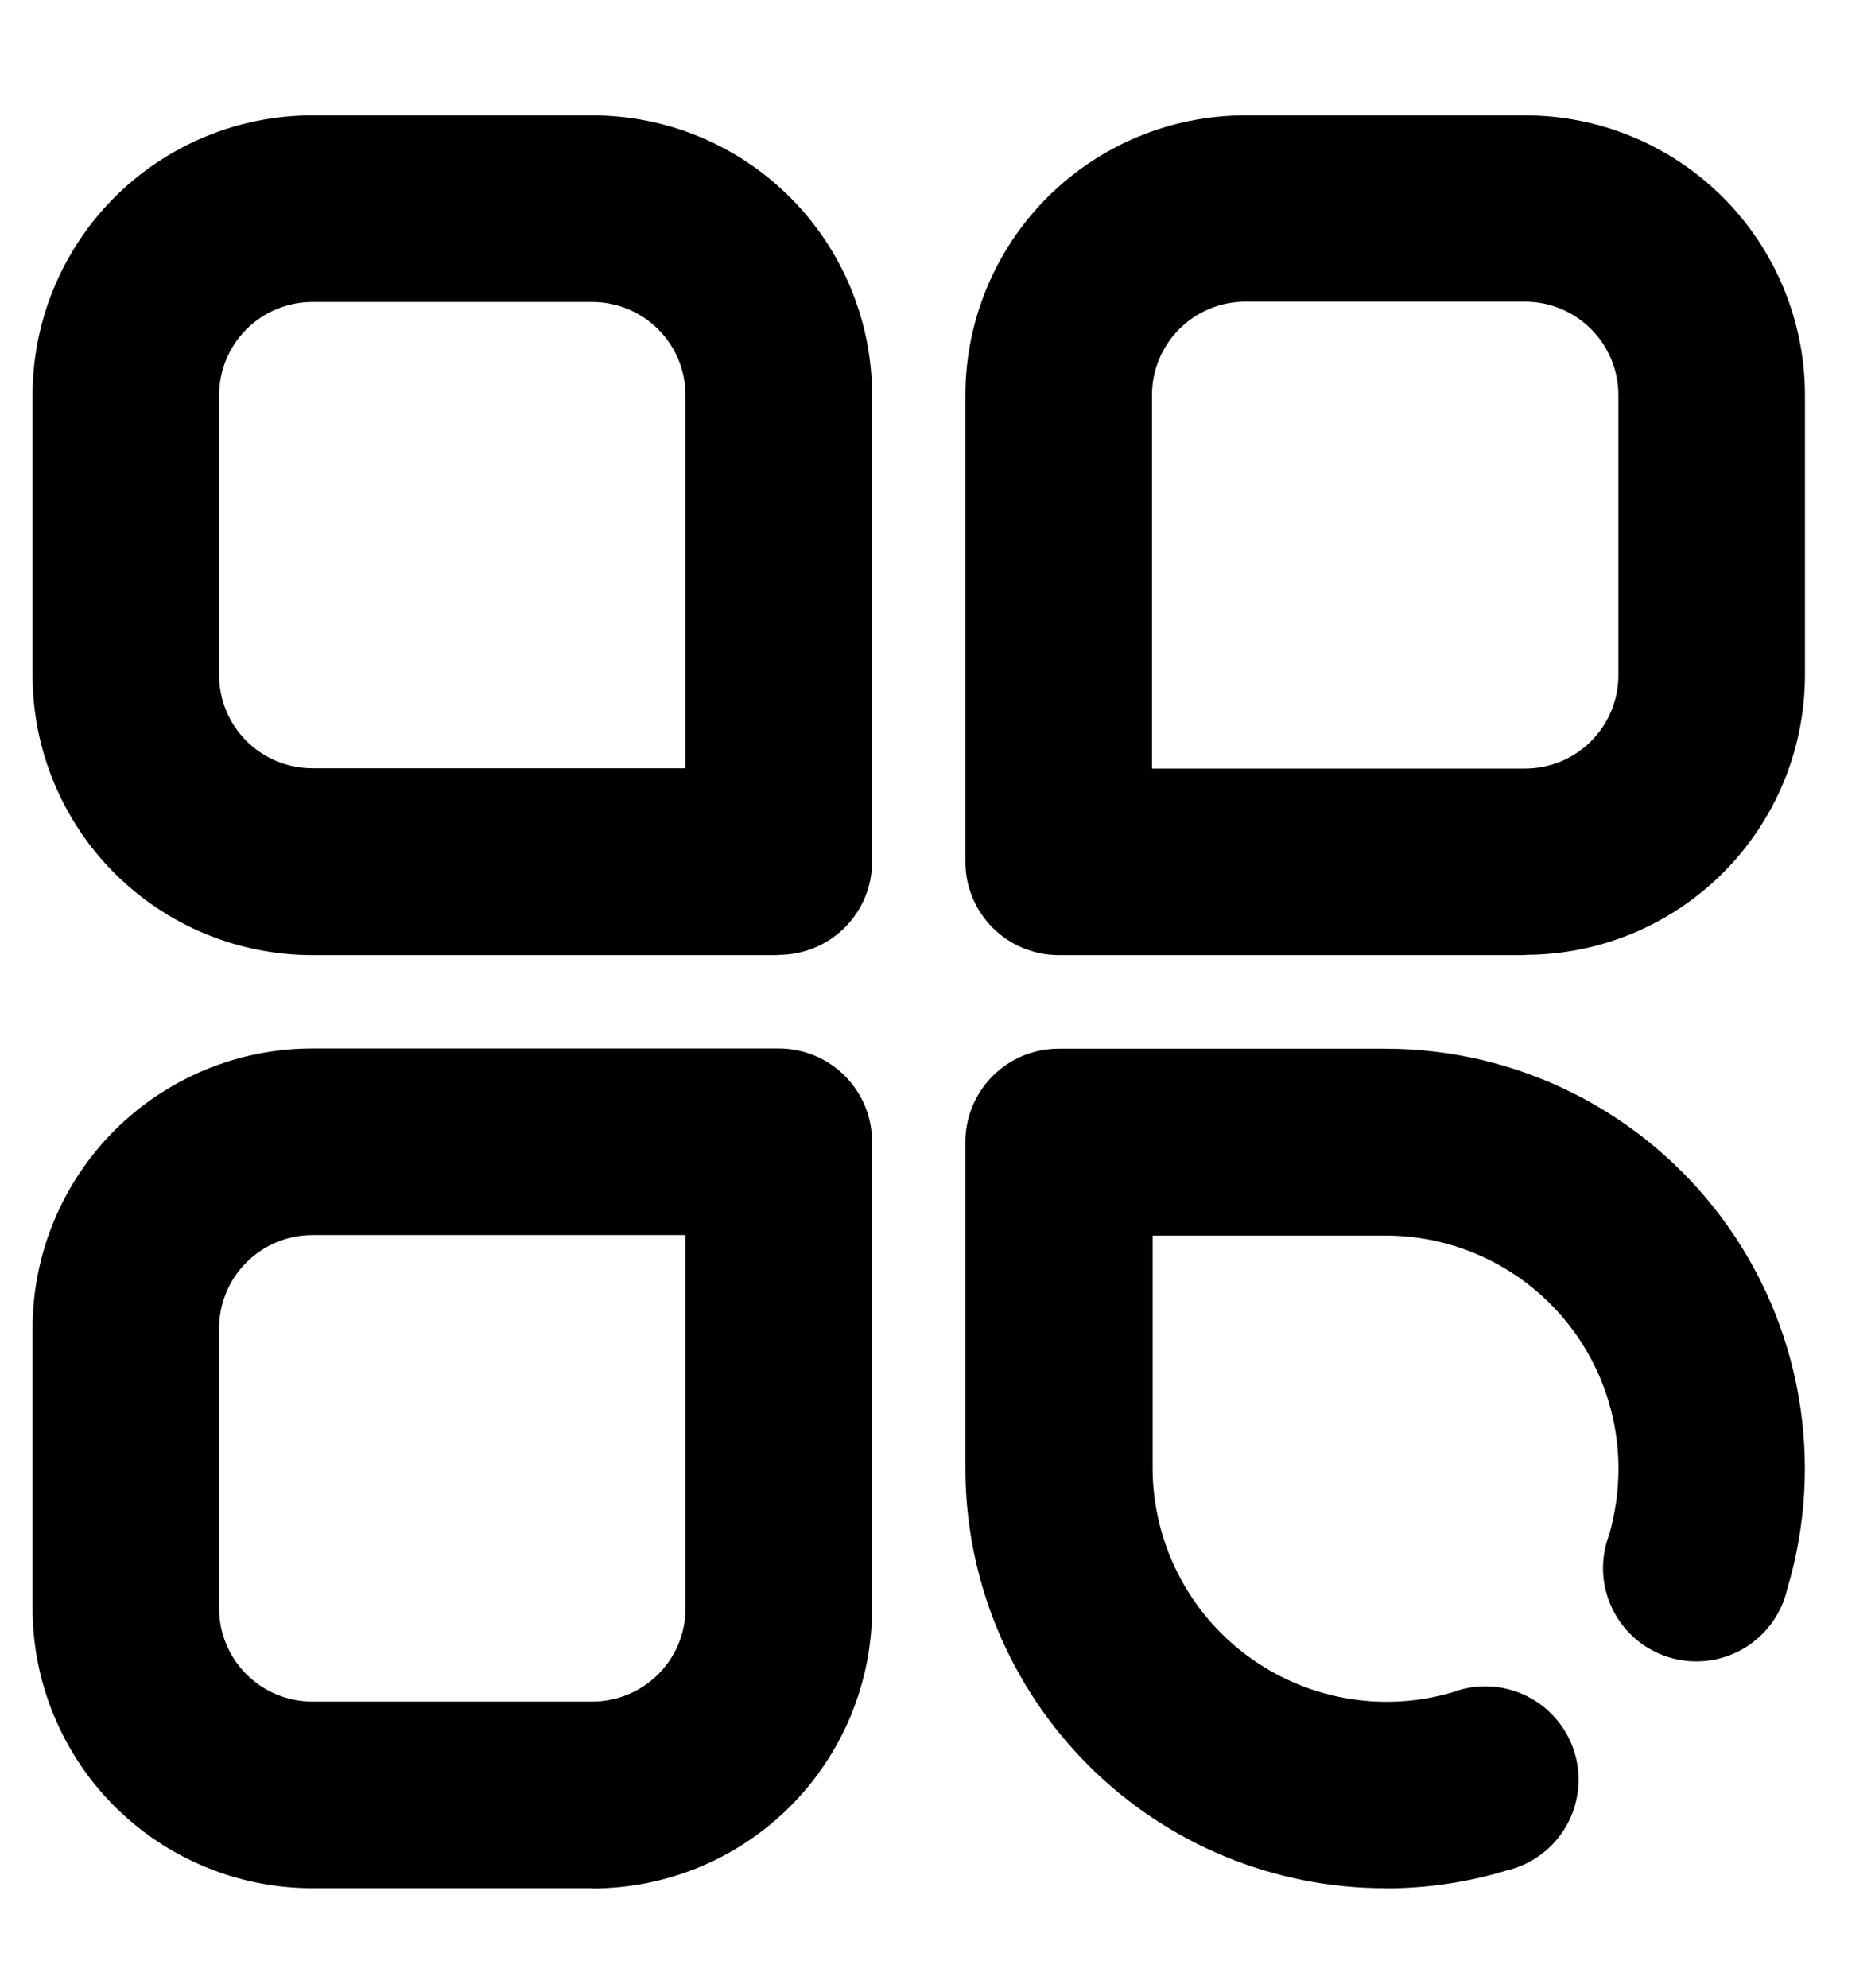 <svg xmlns="http://www.w3.org/2000/svg" width="50" height="53" viewBox="0 0 50 53" fill="none">
<g clip-path="url(#clip0_6079_59714)">
<path d="M36.939 50.34C35.468 50.341 34.013 50.051 32.654 49.489C31.296 48.926 30.062 48.102 29.022 47.062C27.983 46.022 27.158 44.788 26.595 43.43C26.033 42.072 25.744 40.616 25.744 39.145V30.444C25.744 30.117 25.808 29.794 25.933 29.492C26.058 29.191 26.241 28.916 26.473 28.685C26.704 28.454 26.978 28.271 27.28 28.146C27.582 28.022 27.905 27.958 28.232 27.958H36.939C38.683 27.958 40.403 28.366 41.961 29.149C43.52 29.933 44.873 31.069 45.915 32.468C46.956 33.867 47.657 35.49 47.959 37.208C48.263 38.925 48.16 40.69 47.66 42.361C47.584 42.693 47.44 43.007 47.238 43.282C47.035 43.556 46.778 43.787 46.483 43.958C46.188 44.129 45.86 44.237 45.521 44.277C45.182 44.316 44.838 44.285 44.512 44.186C44.185 44.087 43.882 43.921 43.622 43.7C43.362 43.479 43.151 43.206 43.001 42.9C42.85 42.593 42.765 42.259 42.749 41.918C42.734 41.577 42.789 41.236 42.911 40.917C43.075 40.343 43.159 39.748 43.159 39.151C43.159 37.504 42.505 35.924 41.34 34.759C40.175 33.594 38.595 32.94 36.948 32.94H30.736V39.151C30.74 40.117 30.968 41.07 31.402 41.933C31.837 42.797 32.465 43.548 33.24 44.126C34.014 44.705 34.912 45.096 35.863 45.269C36.814 45.442 37.792 45.391 38.72 45.121C39.039 44.999 39.379 44.944 39.72 44.96C40.061 44.975 40.395 45.061 40.702 45.211C41.009 45.361 41.281 45.573 41.502 45.833C41.724 46.093 41.889 46.395 41.988 46.722C42.087 47.049 42.118 47.392 42.079 47.731C42.04 48.071 41.931 48.398 41.76 48.693C41.589 48.989 41.359 49.245 41.084 49.448C40.809 49.651 40.496 49.795 40.163 49.871C39.123 50.185 38.042 50.344 36.955 50.344L36.939 50.34Z" fill="currentColor"/>
<path d="M40.669 25.464H28.232C27.905 25.464 27.582 25.4 27.28 25.275C26.978 25.15 26.703 24.966 26.473 24.735C26.241 24.504 26.058 24.23 25.933 23.928C25.808 23.626 25.744 23.303 25.744 22.976V10.531C25.746 8.554 26.532 6.658 27.931 5.261C29.329 3.863 31.225 3.077 33.203 3.076H40.665C42.644 3.075 44.542 3.86 45.942 5.258C47.342 6.656 48.13 8.553 48.132 10.531V17.994C48.132 18.974 47.939 19.945 47.564 20.85C47.189 21.755 46.639 22.578 45.946 23.271C45.253 23.964 44.43 24.514 43.525 24.889C42.62 25.264 41.649 25.457 40.669 25.457V25.464ZM30.72 20.49H40.669C41.329 20.49 41.962 20.227 42.428 19.761C42.895 19.294 43.157 18.661 43.157 18.002V10.531C43.157 9.872 42.895 9.239 42.428 8.772C41.962 8.306 41.329 8.043 40.669 8.043H33.203C32.544 8.044 31.912 8.307 31.446 8.774C30.981 9.24 30.72 9.872 30.72 10.531V20.49ZM15.793 50.34H8.33C7.35 50.34 6.38 50.147 5.474 49.772C4.569 49.397 3.746 48.847 3.053 48.155C2.36 47.462 1.811 46.639 1.436 45.733C1.061 44.828 0.868 43.858 0.868 42.878V35.415C0.868 33.436 1.654 31.538 3.053 30.138C4.453 28.739 6.351 27.952 8.33 27.952H20.769C21.096 27.952 21.42 28.017 21.722 28.142C22.024 28.267 22.298 28.451 22.529 28.683C22.76 28.914 22.943 29.189 23.068 29.491C23.192 29.793 23.256 30.117 23.256 30.444V42.883C23.256 43.863 23.062 44.834 22.688 45.739C22.312 46.644 21.763 47.467 21.07 48.16C20.377 48.853 19.554 49.403 18.649 49.778C17.743 50.153 16.773 50.346 15.793 50.346V50.34ZM8.33 32.927C7.67 32.927 7.037 33.189 6.571 33.656C6.104 34.122 5.842 34.755 5.842 35.415V42.878C5.842 43.204 5.906 43.528 6.031 43.83C6.157 44.131 6.34 44.406 6.571 44.636C6.802 44.867 7.076 45.05 7.378 45.175C7.68 45.3 8.004 45.364 8.33 45.364H15.793C16.119 45.364 16.443 45.3 16.745 45.175C17.047 45.05 17.321 44.867 17.552 44.636C17.783 44.406 17.966 44.131 18.092 43.83C18.217 43.528 18.281 43.204 18.281 42.878V32.927H8.33ZM20.769 25.464H8.33C7.35 25.464 6.38 25.271 5.474 24.896C4.569 24.521 3.746 23.971 3.053 23.278C2.36 22.585 1.811 21.763 1.436 20.857C1.061 19.952 0.868 18.982 0.868 18.002V10.531C0.869 8.554 1.657 6.657 3.056 5.259C4.455 3.861 6.352 3.076 8.33 3.076H15.793C17.771 3.076 19.668 3.861 21.067 5.259C22.466 6.657 23.254 8.554 23.256 10.531V22.969C23.256 23.295 23.192 23.619 23.067 23.921C22.942 24.223 22.759 24.497 22.528 24.728C22.297 24.959 22.023 25.142 21.721 25.267C21.419 25.392 21.096 25.457 20.769 25.457V25.464ZM8.33 8.051C7.672 8.051 7.04 8.312 6.573 8.777C6.107 9.242 5.844 9.873 5.842 10.531V17.994C5.842 18.654 6.104 19.287 6.571 19.754C7.037 20.22 7.67 20.482 8.33 20.482H18.281V10.531C18.279 9.873 18.016 9.242 17.55 8.777C17.083 8.312 16.451 8.051 15.793 8.051H8.33Z" fill="currentColor"/>
</g>
<defs>
<clipPath id="clip0_6079_59714">
<rect width="48.881" height="51.429" fill="white" transform="translate(0.5 0.711)"/>
</clipPath>
</defs>
</svg>